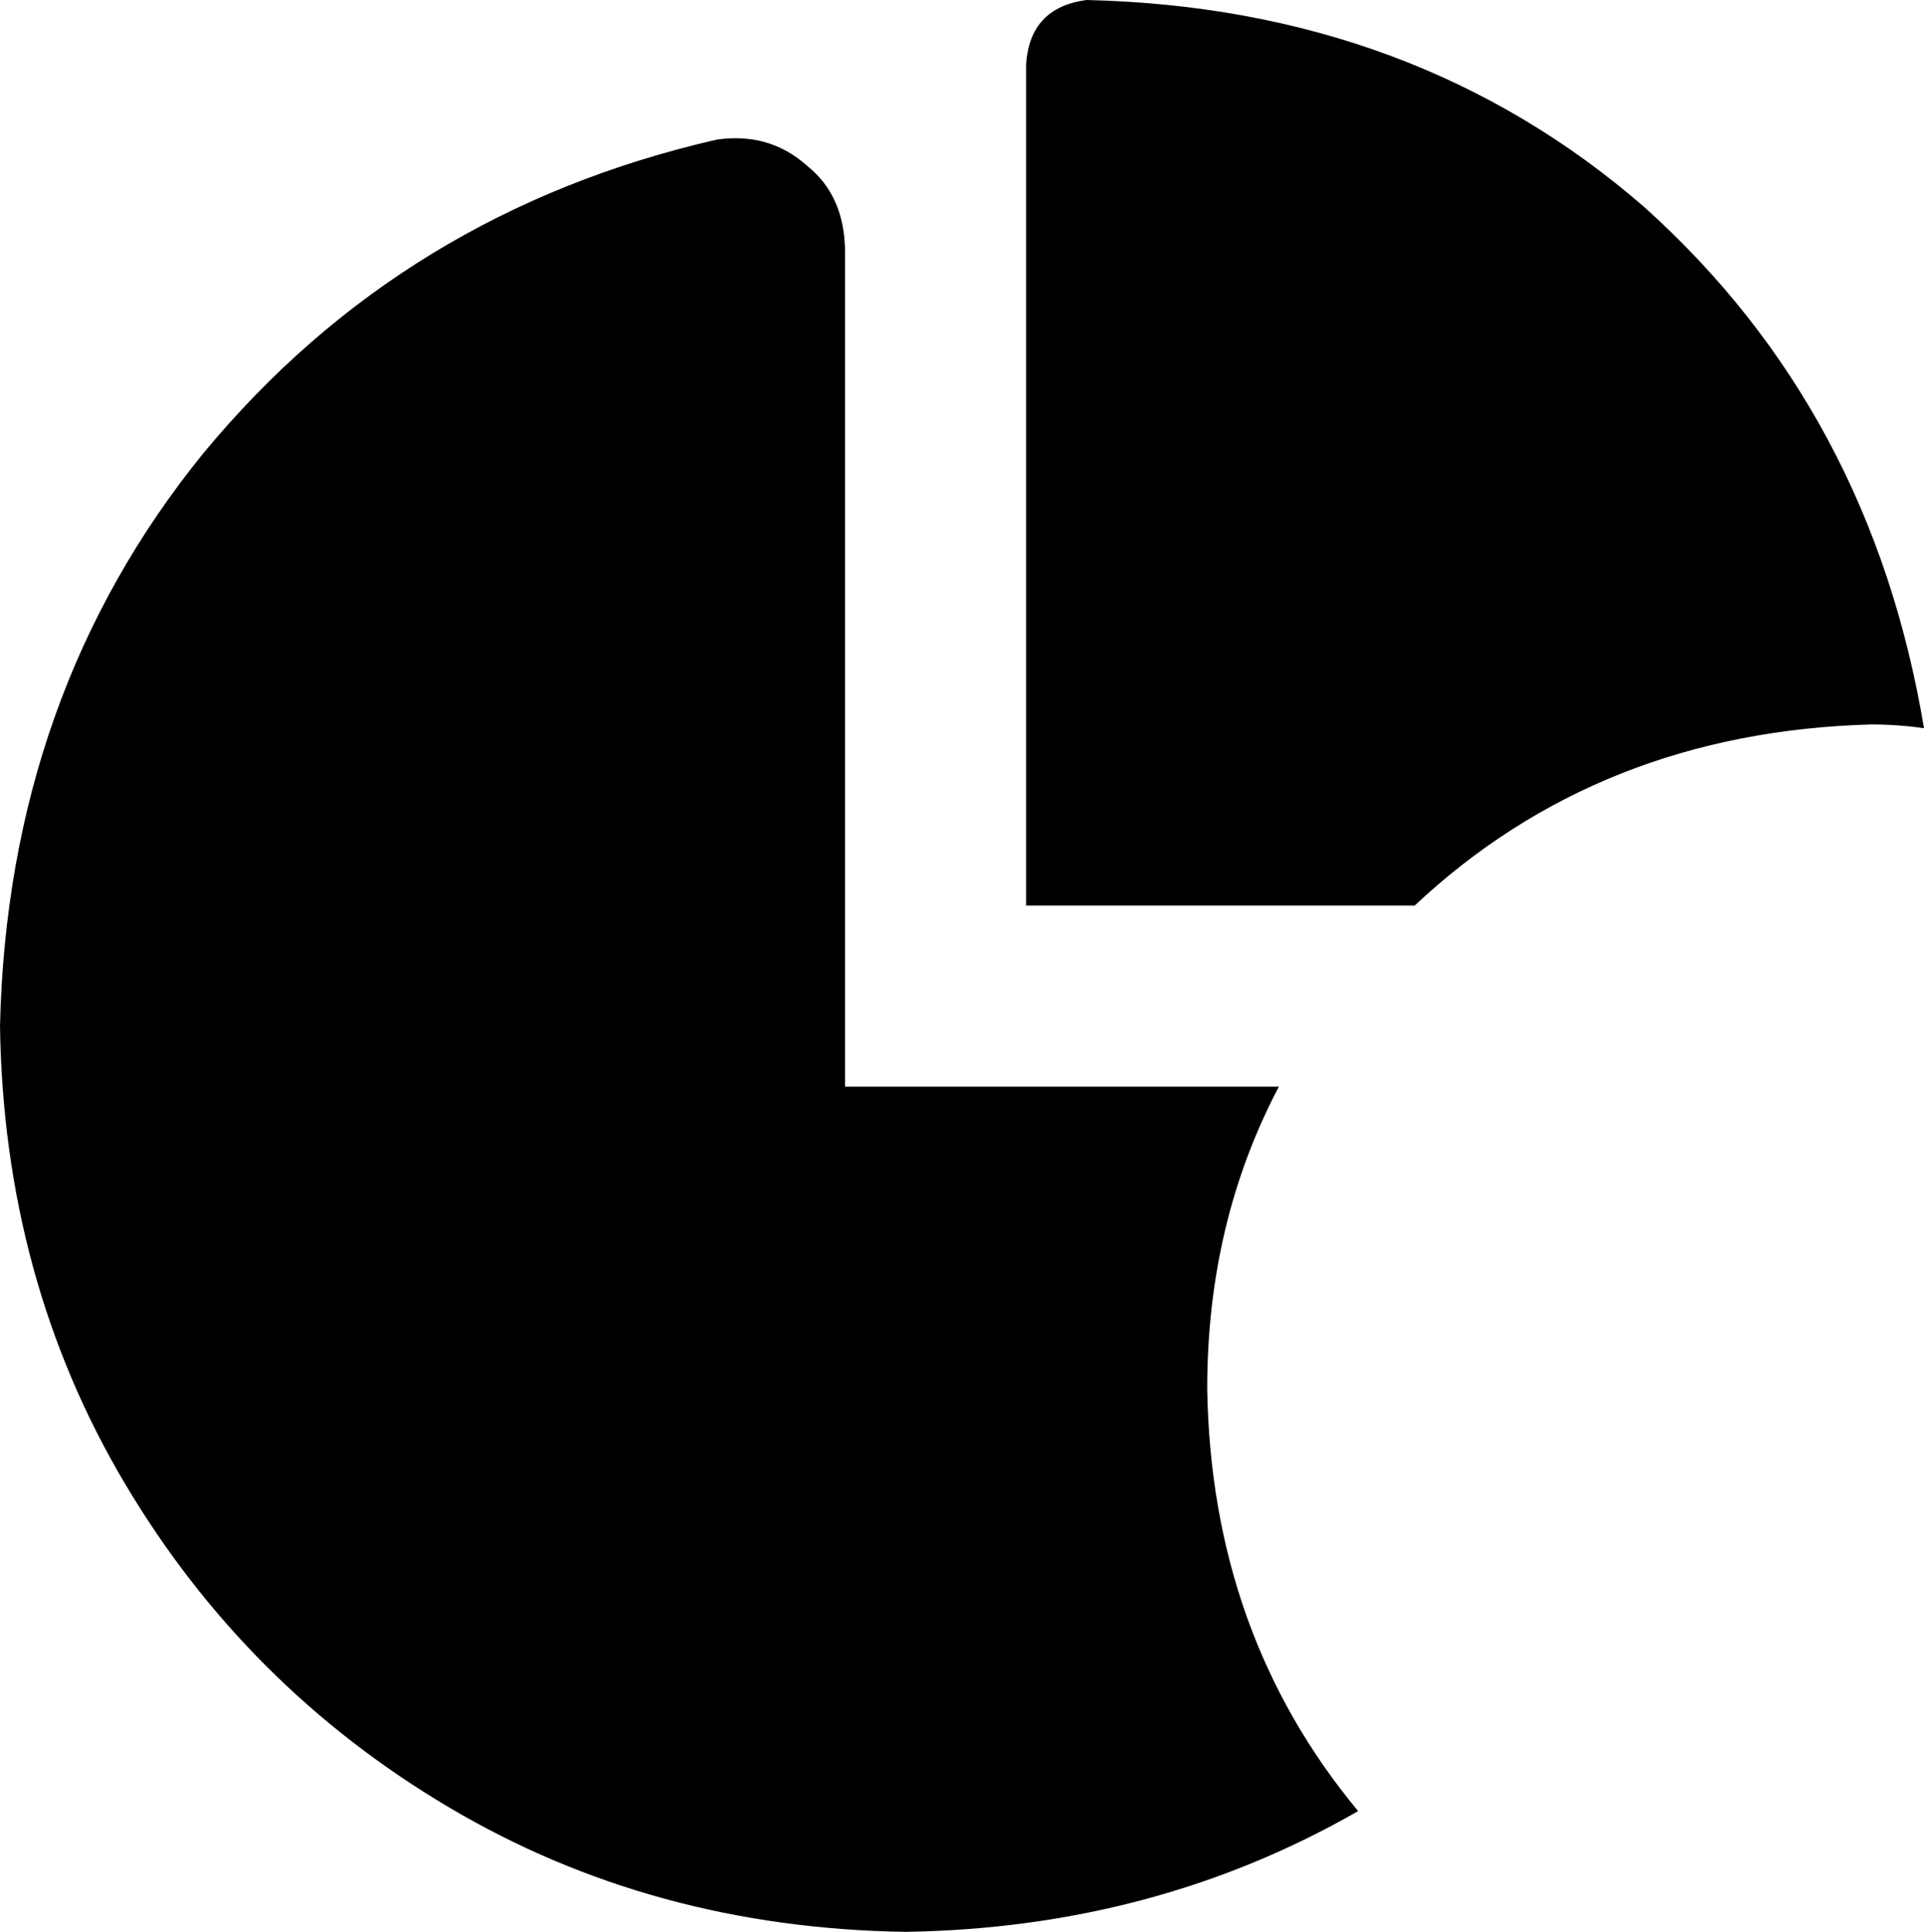 <svg xmlns="http://www.w3.org/2000/svg" viewBox="0 0 510 512">
    <path d="M 510 193 Q 503 192 496 192 Q 424 194 375 240 L 272 240 L 272 17 Q 273 2 288 0 Q 375 2 436 55 Q 496 109 510 193 L 510 193 Z M 339 288 Q 320 324 320 368 Q 321 433 360 480 Q 306 511 240 512 Q 173 511 119 479 Q 65 447 33 393 Q 1 339 0 272 Q 2 184 54 120 Q 107 56 190 37 Q 204 35 214 44 Q 224 52 224 67 L 224 288 L 339 288 L 339 288 Z"/>
</svg>
